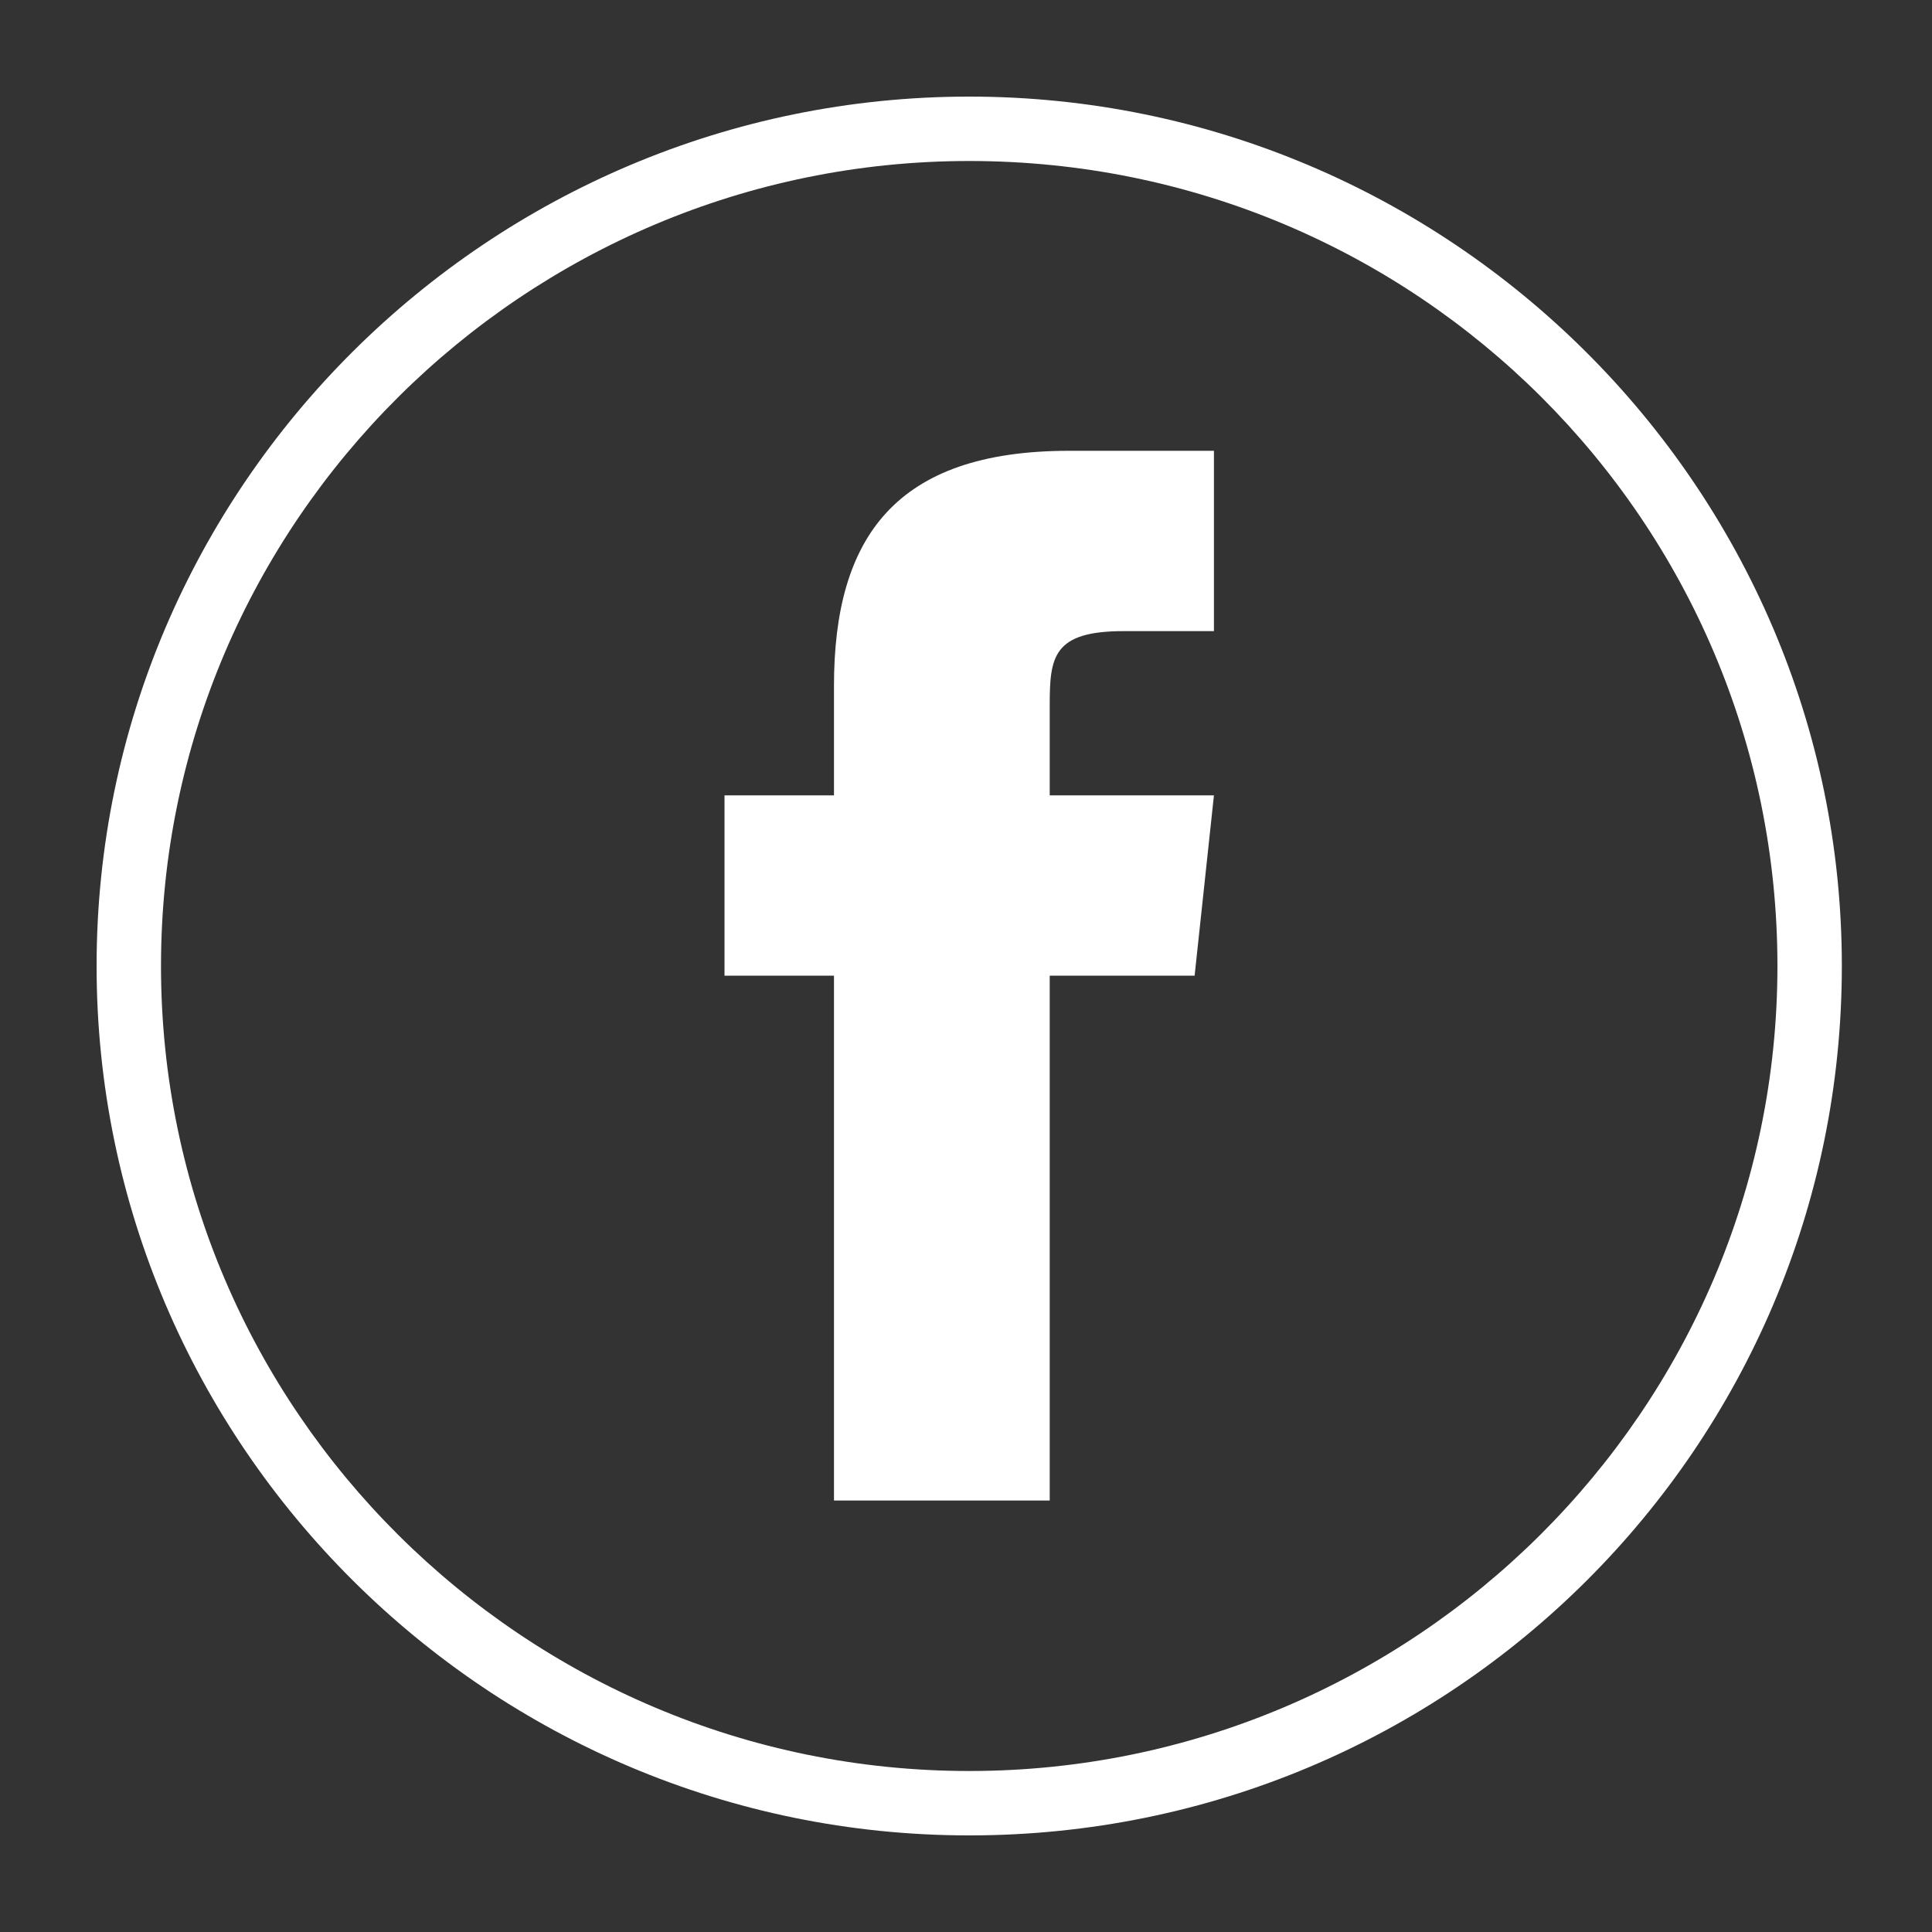 <?xml version="1.0" encoding="utf-8"?>
<!-- Generator: Adobe Illustrator 21.0.0, SVG Export Plug-In . SVG Version: 6.00 Build 0)  -->
<svg version="1.1" id="Layer_1" xmlns="http://www.w3.org/2000/svg" xmlns:xlink="http://www.w3.org/1999/xlink" x="0px" y="0px"
	 viewBox="0 0 60 60" style="enable-background:new 0 0 60 60;" xml:space="preserve">
<rect x="0" y="0" width="60" height="60" fill="#333333" stroke="none"/>
<style type="text/css">
	.st0{fill:#FFFFFF;}
</style>
<title>icon-facebook</title>
<desc>Created with Sketch.</desc>
<path class="st0" d="M30.1,57C15.2,57,3,44.9,3,30S15.2,3,30.1,3s27.1,12.1,27.1,27S45.1,57,30.1,57z M30.1,5C16.3,5,5,16.2,5,30
	s11.3,25,25.1,25s25.1-11.2,25.1-25S44,5,30.1,5z"/>
<path id="Path" class="st0" d="M32.6,46.6V30.3h4.5l0.6-5.6h-5.1v-2.8c0-1.5,0.1-2.3,2.3-2.3h2.8V14h-4.5c-5.4,0-7.3,2.7-7.3,7.3
	v3.4h-3.4v5.6h3.4v16.3H32.6z"/>
</svg>
